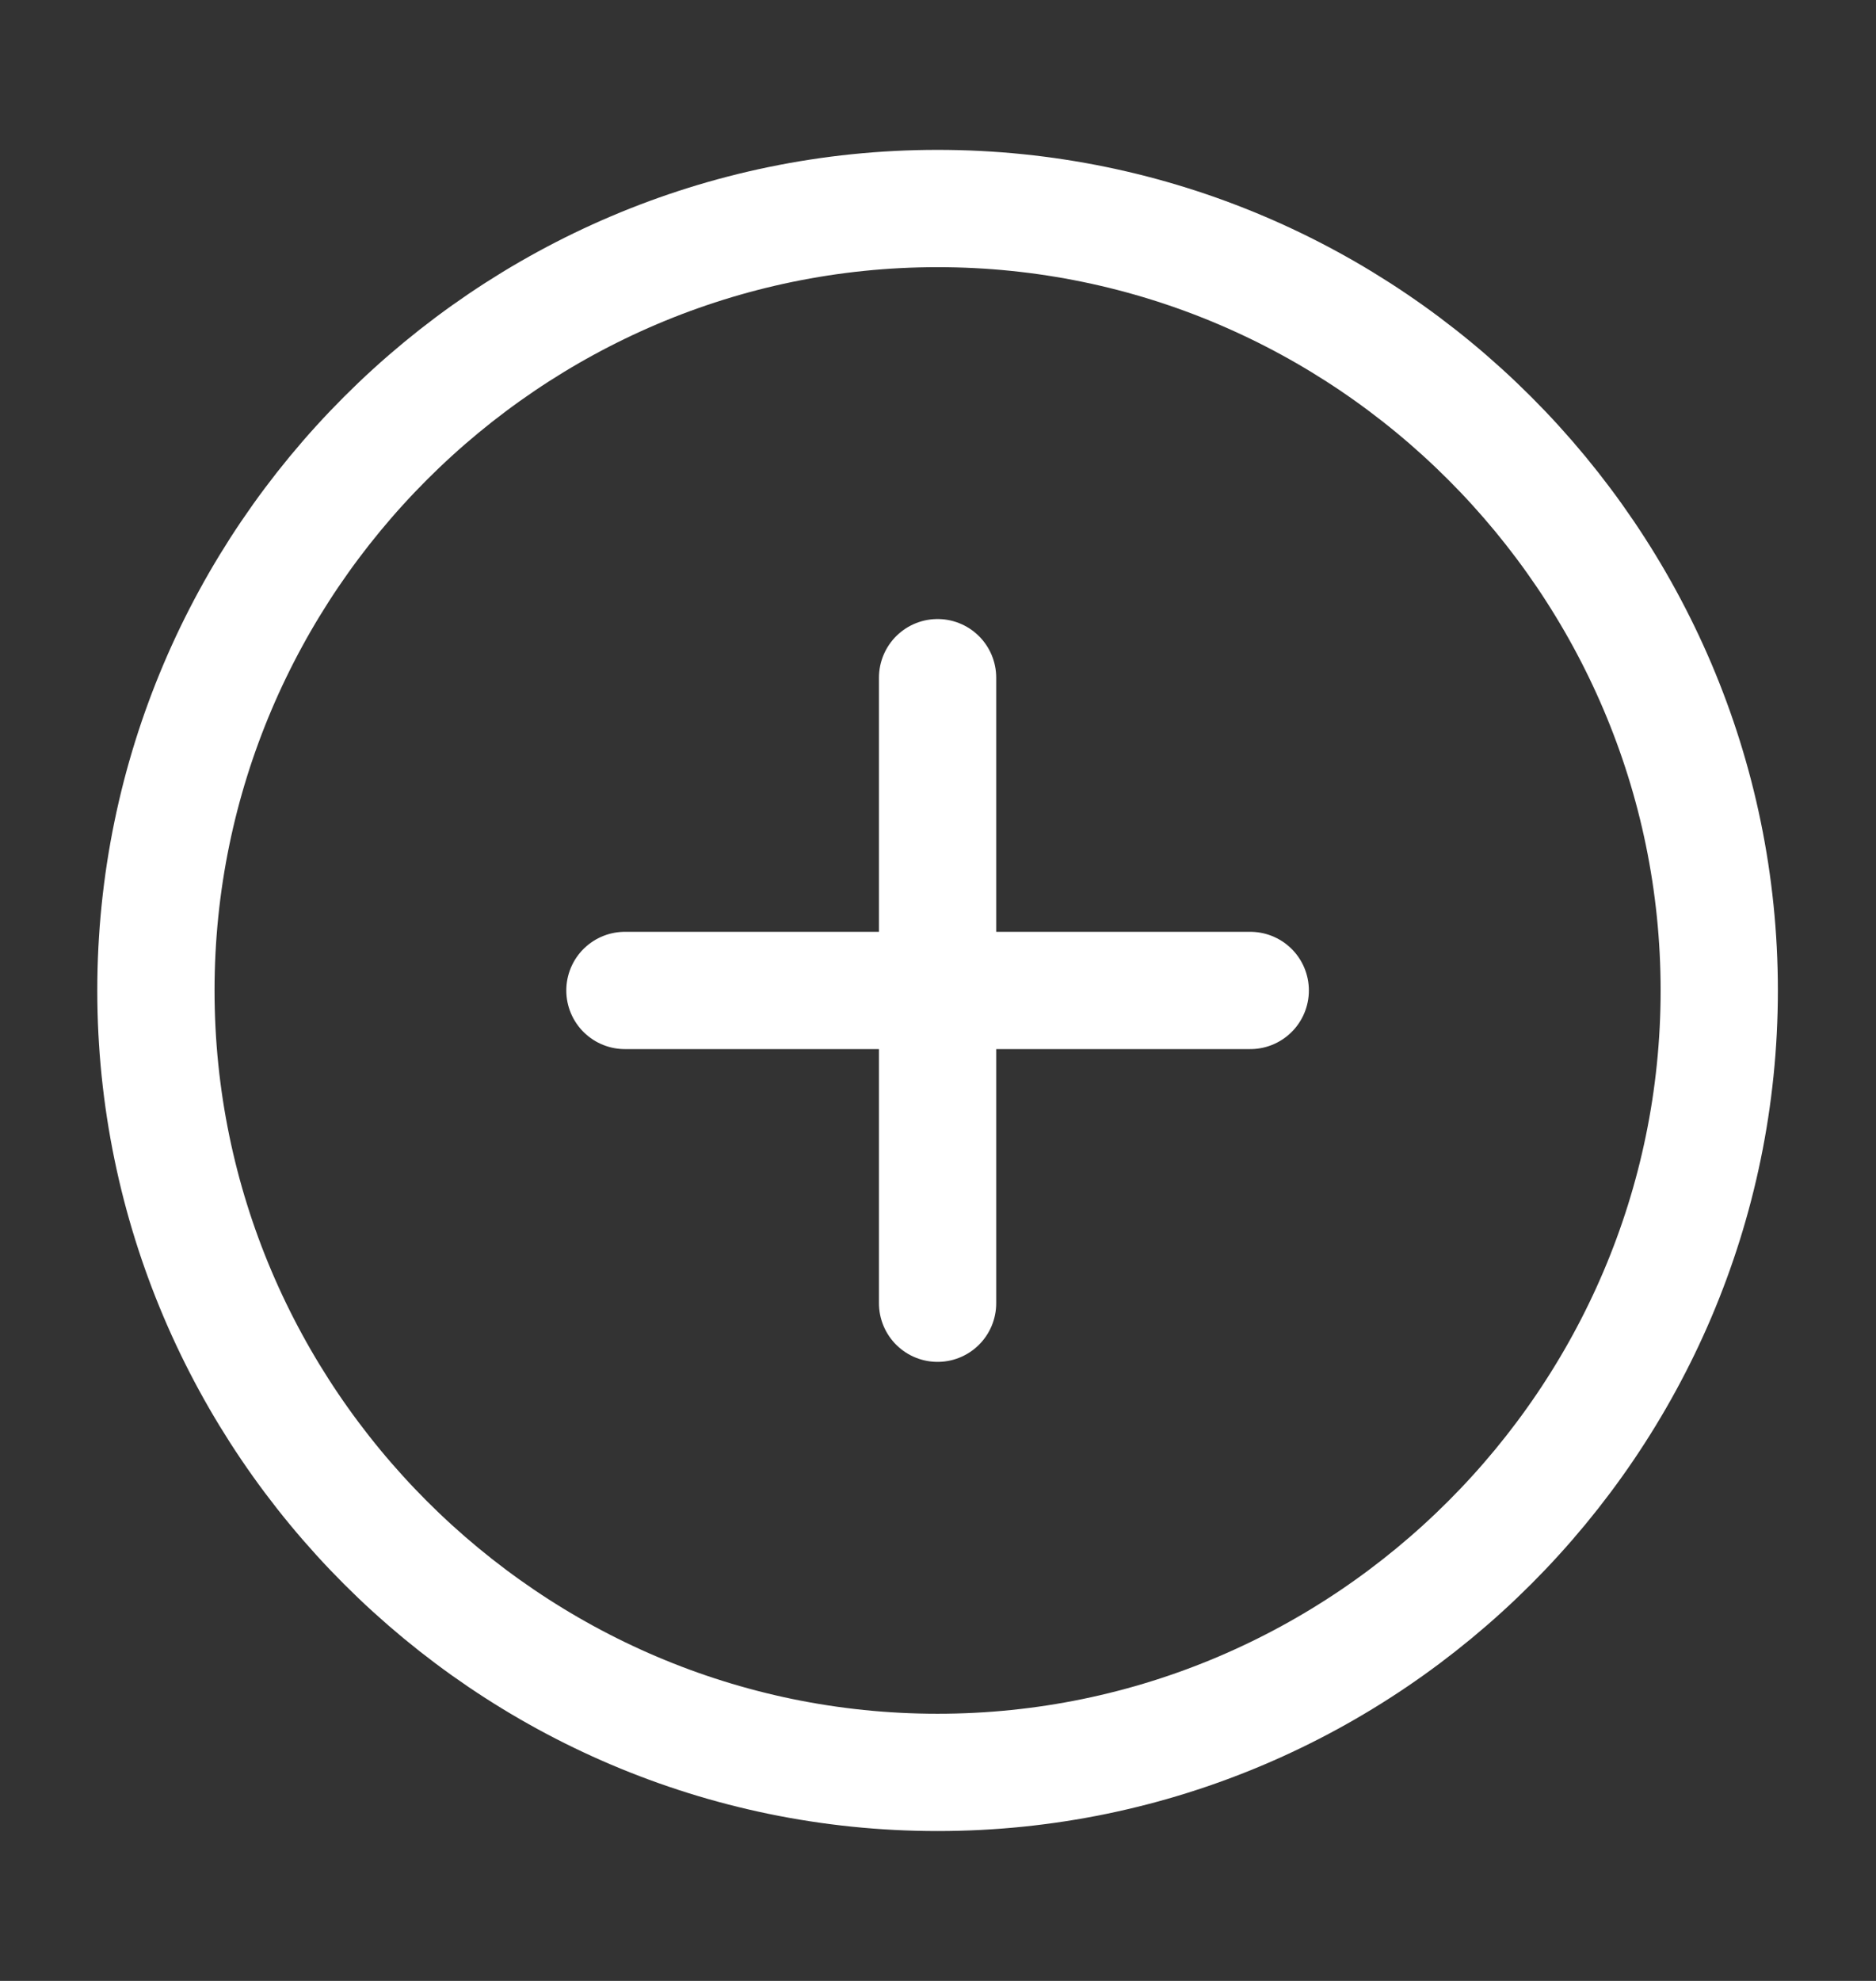 <svg width="18" height="19" viewBox="0 0 18 19" fill="none" xmlns="http://www.w3.org/2000/svg">
<rect x="0" y="0" width="18" height="19" fill="#333333" stroke="none"/>
<path d="M8.996 17C13.121 17 16.496 13.625 16.496 9.5C16.496 5.375 13.121 2 8.996 2C4.871 2 1.496 5.375 1.496 9.5C1.496 13.625 4.871 17 8.996 17Z" stroke="white" stroke-width="1.125" stroke-linecap="round" stroke-linejoin="round"/>
<path d="M5.996 9.5H11.996" stroke="white" stroke-width="1.125" stroke-linecap="round" stroke-linejoin="round"/>
<path d="M8.996 12.5V6.5" stroke="white" stroke-width="1.125" stroke-linecap="round" stroke-linejoin="round"/>
</svg>
